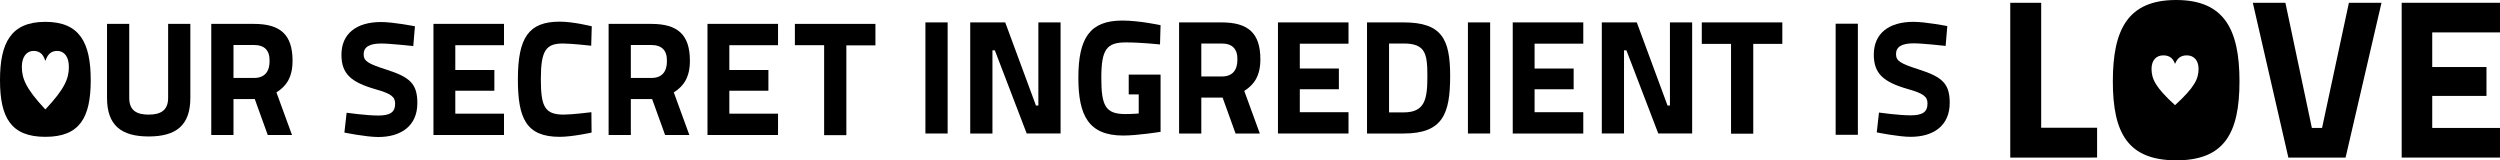 <?xml version="1.0" encoding="utf-8"?>
<!-- Generator: Adobe Illustrator 28.0.0, SVG Export Plug-In . SVG Version: 6.00 Build 0)  -->
<svg version="1.1" baseProfile="basic" id="Layer_1" xmlns="http://www.w3.org/2000/svg"
	xmlns:xlink="http://www.w3.org/1999/xlink" x="0px" y="0px" viewBox="0 0 1350.2 86.5" xml:space="preserve">
	<path fill="black" d="M80.3,61.9c6.2,0,10.5-2.1,10.5-9v-40h12v40c0,14.8-7.7,20.8-22.5,20.8s-22.5-6-22.5-20.8v-40h12v40
	C69.8,59.9,74.1,61.9,80.3,61.9z" />
	<path fill="black" d="M137.6,53.5h-11.5v19.4h-12v-60h23c14.2,0,20.9,5.7,20.9,19.9c0,8.9-3.3,13.7-8.7,17.1l8.4,23h-13.1L137.6,53.5z
	 M137.1,24.3h-11v17.8h11.1c6,0,8.4-3.7,8.4-9.1C145.7,27.2,142.9,24.3,137.1,24.3z" />
	<path fill="black" d="M223.2,24.9c0,0-12.3-1.4-17.3-1.4c-6.4,0-9.5,1.9-9.5,5.8c0,3.7,2.3,5.1,12.3,8.3c12.8,4.1,16.7,7.7,16.7,18.1
	c0,12.3-8.8,18.3-21.1,18.3c-6.6,0-18.3-2.4-18.3-2.4l1.2-10.7c0,0,10.8,1.5,17,1.5c6.4,0,9.2-1.7,9.2-6.4c0-3.7-2.1-5.4-10.6-7.8
	c-13.3-3.8-18.4-8.4-18.4-18.6c0-11.5,8.2-17.7,21.4-17.7c6.7,0,18.3,2.3,18.3,2.3L223.2,24.9z" />
	<path fill="black" d="M234.1,12.9h38.1v11.5h-26.3v13.4H267V49h-21.1v12.4h26.3v11.5h-38.1V12.9z" />
	<path fill="black"
		d="M319.5,71.6c0,0-10.4,2.3-17.2,2.3c-18.3,0-22.6-10.2-22.6-31.1c0-22.6,5.9-31.1,22.6-31.1c7.4,0,17.3,2.5,17.3,2.5
	l-0.3,10.5c0,0-10.5-1.2-15.2-1.2c-9.1,0-12,3.5-12,19.2c0,14.9,2.1,19.2,12.4,19.2c4.4,0,14.9-1.3,14.9-1.3L319.5,71.6z" />
	<path fill="black" d="M352.2,53.5h-11.5v19.4h-12v-60h23c14.2,0,20.9,5.7,20.9,19.9c0,8.9-3.3,13.7-8.7,17.1l8.4,23h-13.1L352.2,53.5z
	 M351.7,24.3h-11v17.8h11.1c6,0,8.4-3.7,8.4-9.1C360.3,27.2,357.4,24.3,351.7,24.3z" />
	<path fill="black" d="M382.1,12.9h38.1v11.5h-26.3v13.4H415V49h-21.1v12.4h26.3v11.5h-38.1V12.9z" />
	<path fill="black" d="M429.3,12.9h43.5v11.6h-15.7v48.5h-12V24.4h-15.8V12.9z" />
	<path fill="black" d="M499.8,12.1h12v60h-12V12.1z" />
	<path fill="black" d="M524,12.1h18.9L559.5,57h1.3V12.1h12v60h-18.3l-17.2-44.9H536v44.9h-12V12.1z" />
	<path fill="black"
		d="M609.6,40.3h17.2v30.9c0,0-12.4,2-20.2,2c-18.8,0-24.2-11-24.2-31.2c0-21.6,6.3-30.9,23.8-30.9c9.1,0,20.6,2.5,20.6,2.5
	l-0.3,10.4c0,0-10.4-1.1-18.4-1.1c-10.3,0-13.3,3.6-13.3,19.1c0,15.1,2.2,19.6,13,19.6c3.6,0,7.2-0.3,7.2-0.3V51h-5.4V40.3z" />
	<path fill="black" d="M660.3,52.7h-11.5v19.4h-12v-60h23c14.2,0,20.9,5.7,20.9,19.9c0,8.9-3.3,13.7-8.7,17.1l8.4,23h-13.1L660.3,52.7z
	 M659.8,23.5h-11v17.8h11.1c6,0,8.4-3.7,8.4-9.1C668.4,26.4,665.5,23.5,659.8,23.5z" />
	<path fill="black" d="M690.2,12.1h38.1v11.5H702V37h21.1v11.2H702v12.4h26.3v11.5h-38.1V12.1z" />
	<path fill="black" d="M738.3,72.1v-60h19.8c20.6,0,25.1,9,25.1,28.9c0,20.4-3.9,31.1-25.1,31.1H738.3z M758.1,23.5h-7.9v37.2h7.9
	c11.7,0,12.8-7.4,12.8-19.8C770.9,28.8,769.7,23.5,758.1,23.5z" />
	<path fill="black" d="M792.8,12.1h12v60h-12V12.1z" />
	<path fill="black" d="M817,12.1h38.1v11.5h-26.3V37h21.1v11.2h-21.1v12.4h26.3v11.5H817V12.1z" />
	<path fill="black" d="M865.1,12.1h18.9L900.6,57h1.3V12.1h12v60h-18.3l-17.2-44.9h-1.3v44.9h-12V12.1z" />
	<path fill="black" d="M919.1,12.1h43.5v11.6h-15.7v48.5h-12V23.7h-15.8V12.1z" />
	<path fill="black" d="M991.4,12.8h12v60h-12V12.8z" />
	<path fill="black" d="M1050.8,24.8c0,0-12.3-1.4-17.3-1.4c-6.4,0-9.5,1.9-9.5,5.8c0,3.7,2.3,5.1,12.3,8.3c12.8,4.1,16.7,7.7,16.7,18.1
	c0,12.3-8.8,18.3-21.1,18.3c-6.6,0-18.3-2.4-18.3-2.4l1.2-10.7c0,0,10.8,1.5,17,1.5c6.4,0,9.2-1.7,9.2-6.4c0-3.7-2.1-5.4-10.6-7.8
	c-13.3-3.8-18.4-8.4-18.4-18.6c0-11.5,8.2-17.7,21.4-17.7c6.7,0,18.3,2.3,18.3,2.3L1050.8,24.8z" />
	<path fill="black" d="M1085.7,85.1V1.5h16.7V69h30.2v16.1H1085.7z" />
	<path fill="black" d="M1286.2,1.5l-19.4,83.6h-30.9l-19.2-83.6h17.6l14.3,67.6h5.5l14.5-67.6H1286.2z" />
	<path fill="black" d="M1297.1,1.5h53.1v16h-36.6v18.7h29.3v15.6h-29.3v17.3h36.6v16h-53.1V1.5z" />
	<path fill="black" d="M0,43.3c0-20.2,5.9-31.5,24.5-31.5s24.5,11.3,24.5,31.5c0,20.2-5.9,30.6-24.5,30.6S0,63.5,0,43.3z M24.6,59
	c10.5-11.2,12.6-16.7,12.6-22.9c0-5.7-2.7-8.6-6.3-8.6c-2.8,0-5,1.3-6.3,5.2h-0.2c-1.2-3.9-3.4-5.2-6.3-5.2c-3.6,0-6.3,3-6.3,8.6
	c0,6.2,2.1,11.7,12.6,22.9H24.6z" />
	<path fill="black" d="M1141.1,43.9c0-28.1,8.2-43.9,34.2-43.9c25.9,0,34.2,15.8,34.2,43.9c0,28.1-8.2,42.7-34.2,42.7
	C1149.3,86.5,1141.1,72,1141.1,43.9z M1174.8,56.7c10.5-9.6,12.6-14.2,12.6-19.5c0-4.8-2.7-7.3-6.3-7.3c-2.8,0-5,1.1-6.3,4.4h-0.2
	c-1.2-3.3-3.4-4.4-6.3-4.4c-3.6,0-6.3,2.5-6.3,7.3c0,5.3,2.1,10,12.6,19.5H1174.8z" />
</svg>